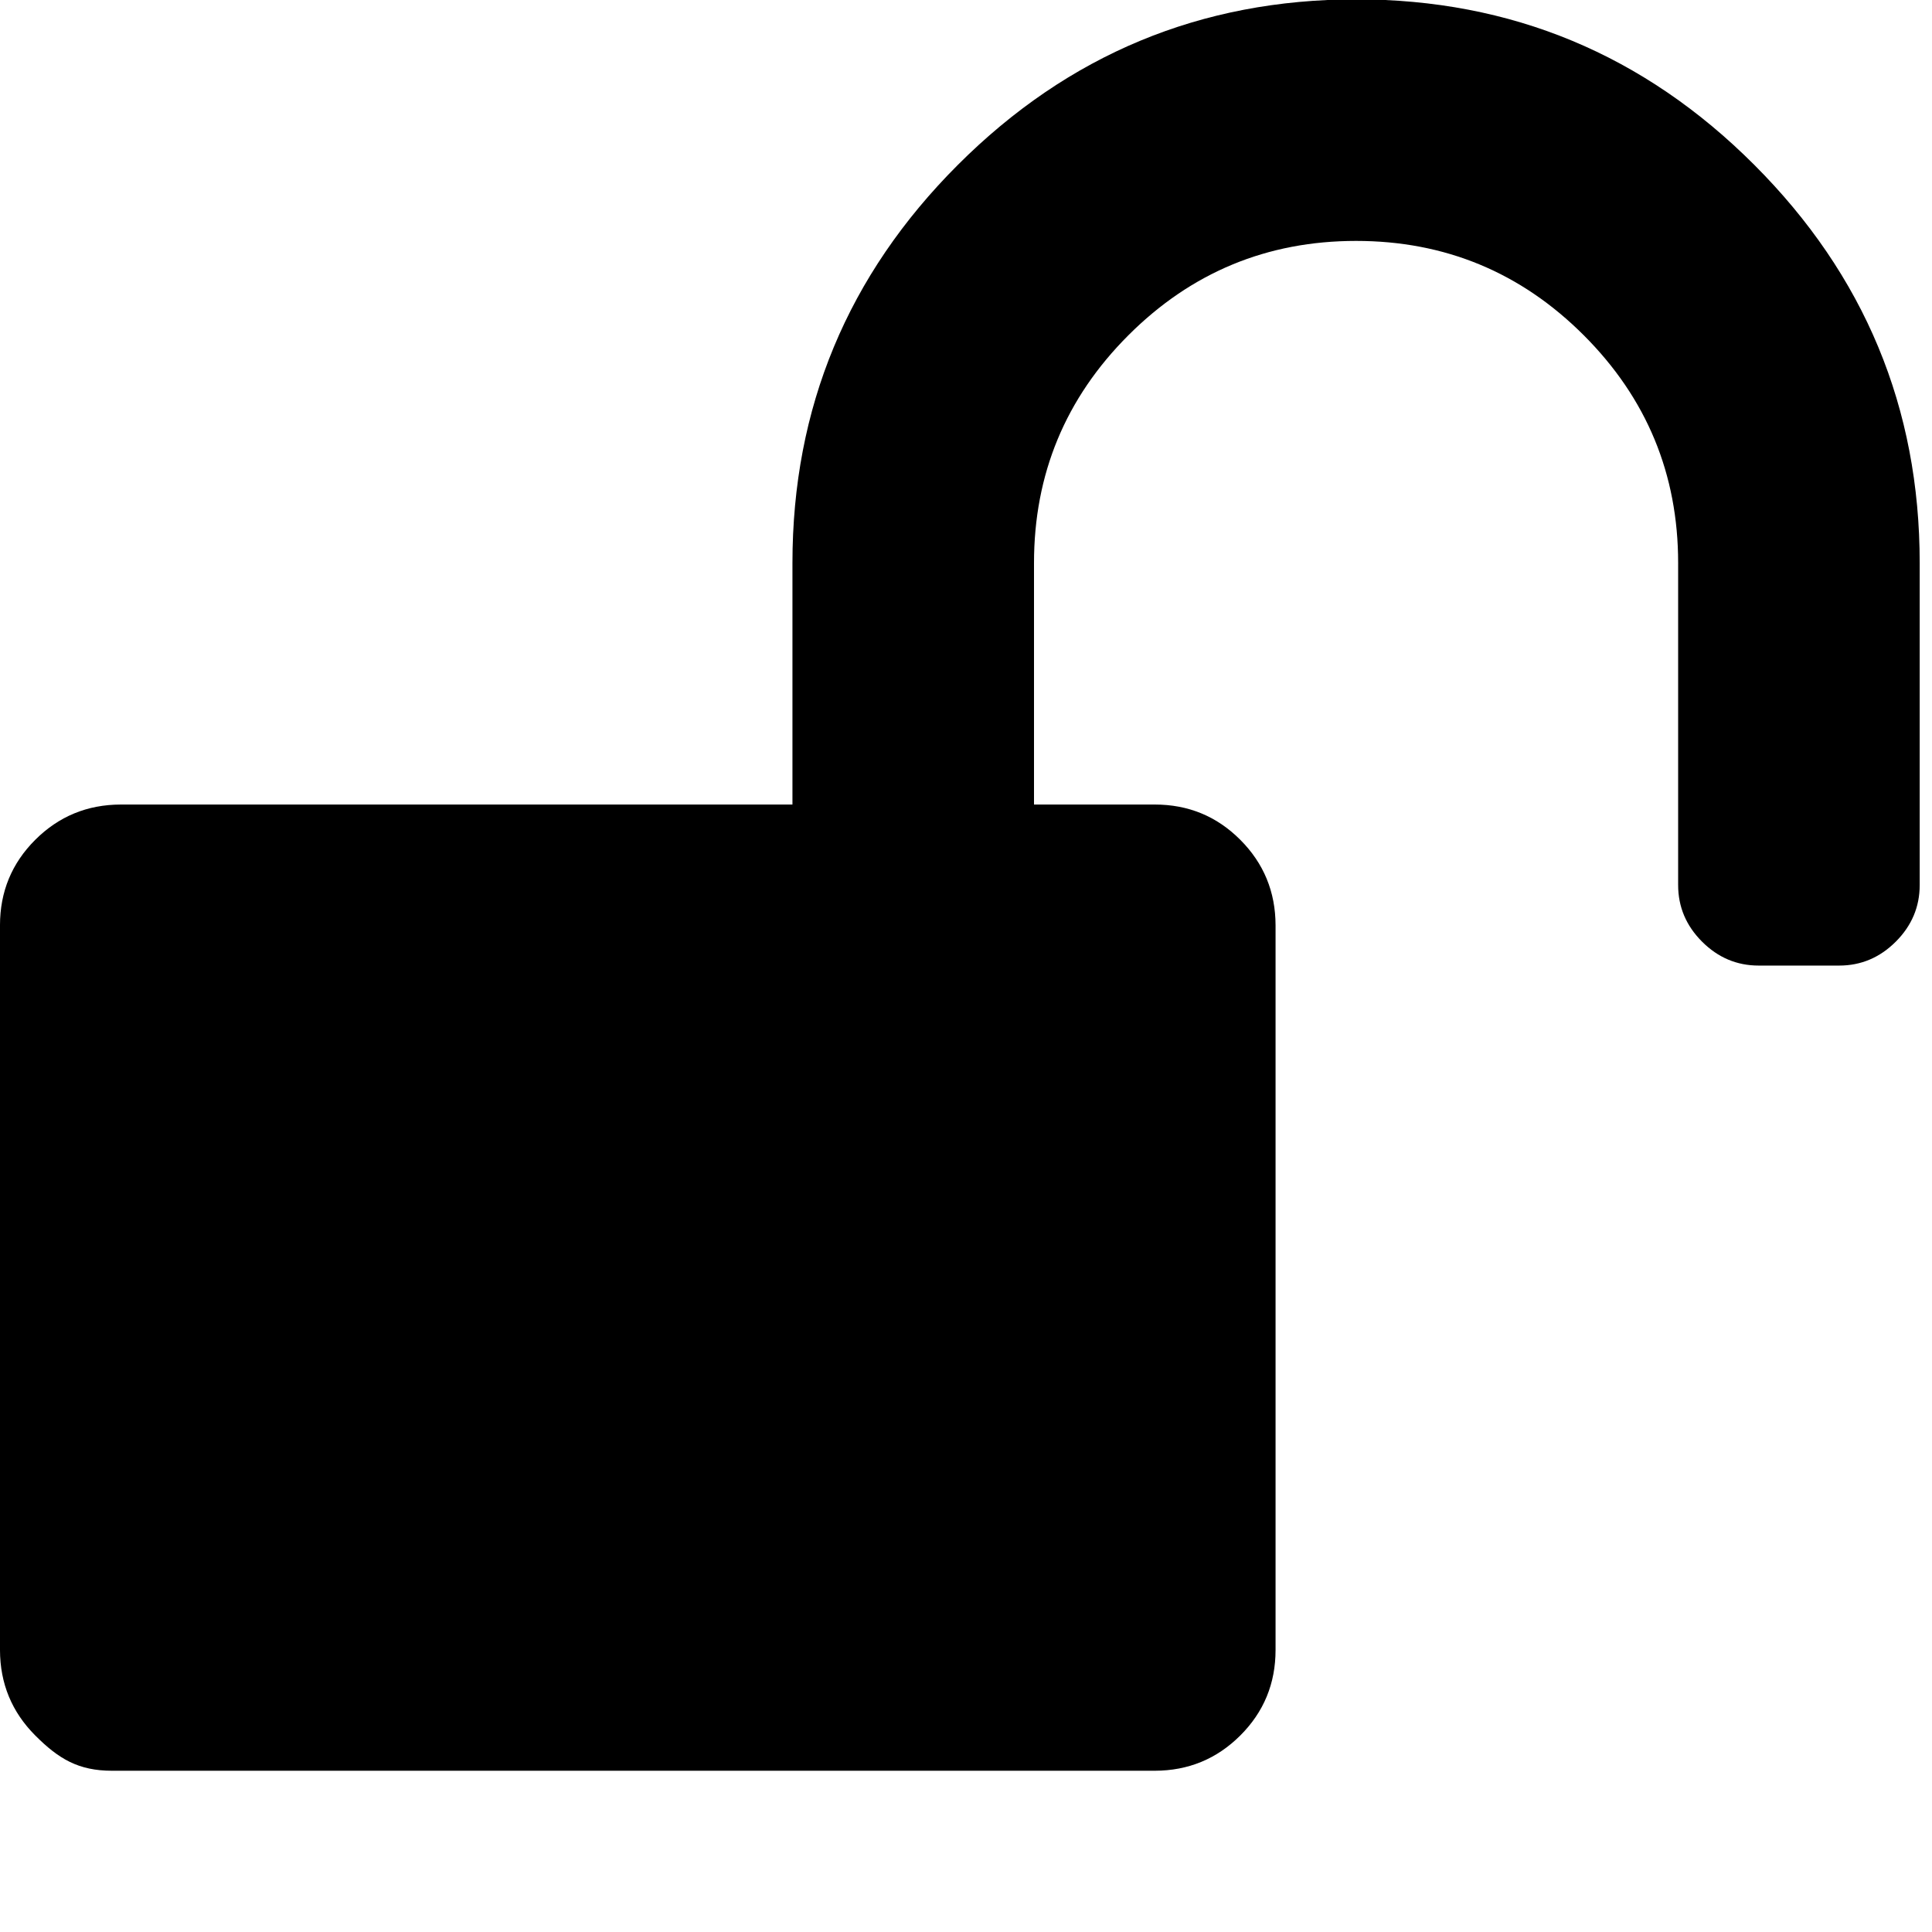 <svg xmlns="http://www.w3.org/2000/svg" viewBox="0 0 1000 1000"><path d="M993.631 291.4v166.703c0 11.28-4.125 21.046-12.377 29.298-8.252 8.252-18.018 12.378-29.298 12.378H910.28c-11.28 0-21.047-4.126-29.298-12.378-8.252-8.252-12.378-18.018-12.378-29.298V291.4c0-46.01-16.281-85.297-48.844-117.86-32.563-32.562-71.85-48.844-117.86-48.844-46.01 0-85.296 16.282-117.859 48.844-32.562 32.563-48.844 71.85-48.844 117.86v125.027h62.514c17.365 0 32.118 6.085 44.26 18.254 12.141 12.17 18.226 26.923 18.254 44.26v375.083c0 17.365-6.085 32.118-18.254 44.26-12.17 12.14-26.923 18.226-44.26 18.253H58.013c-17.365 0-27.622-6.084-39.763-18.254C6.108 886.114.024 871.361-.004 854.023V478.942c0-17.365 6.084-32.118 18.254-44.26 12.17-12.141 26.922-18.226 44.26-18.254h347.66V291.4c0-80.324 28.548-149.02 85.643-206.087C552.91 28.245 621.605-.303 701.901-.331c80.295-.028 148.99 28.52 206.087 85.644 57.095 57.123 85.643 125.819 85.643 206.087z"/></svg>